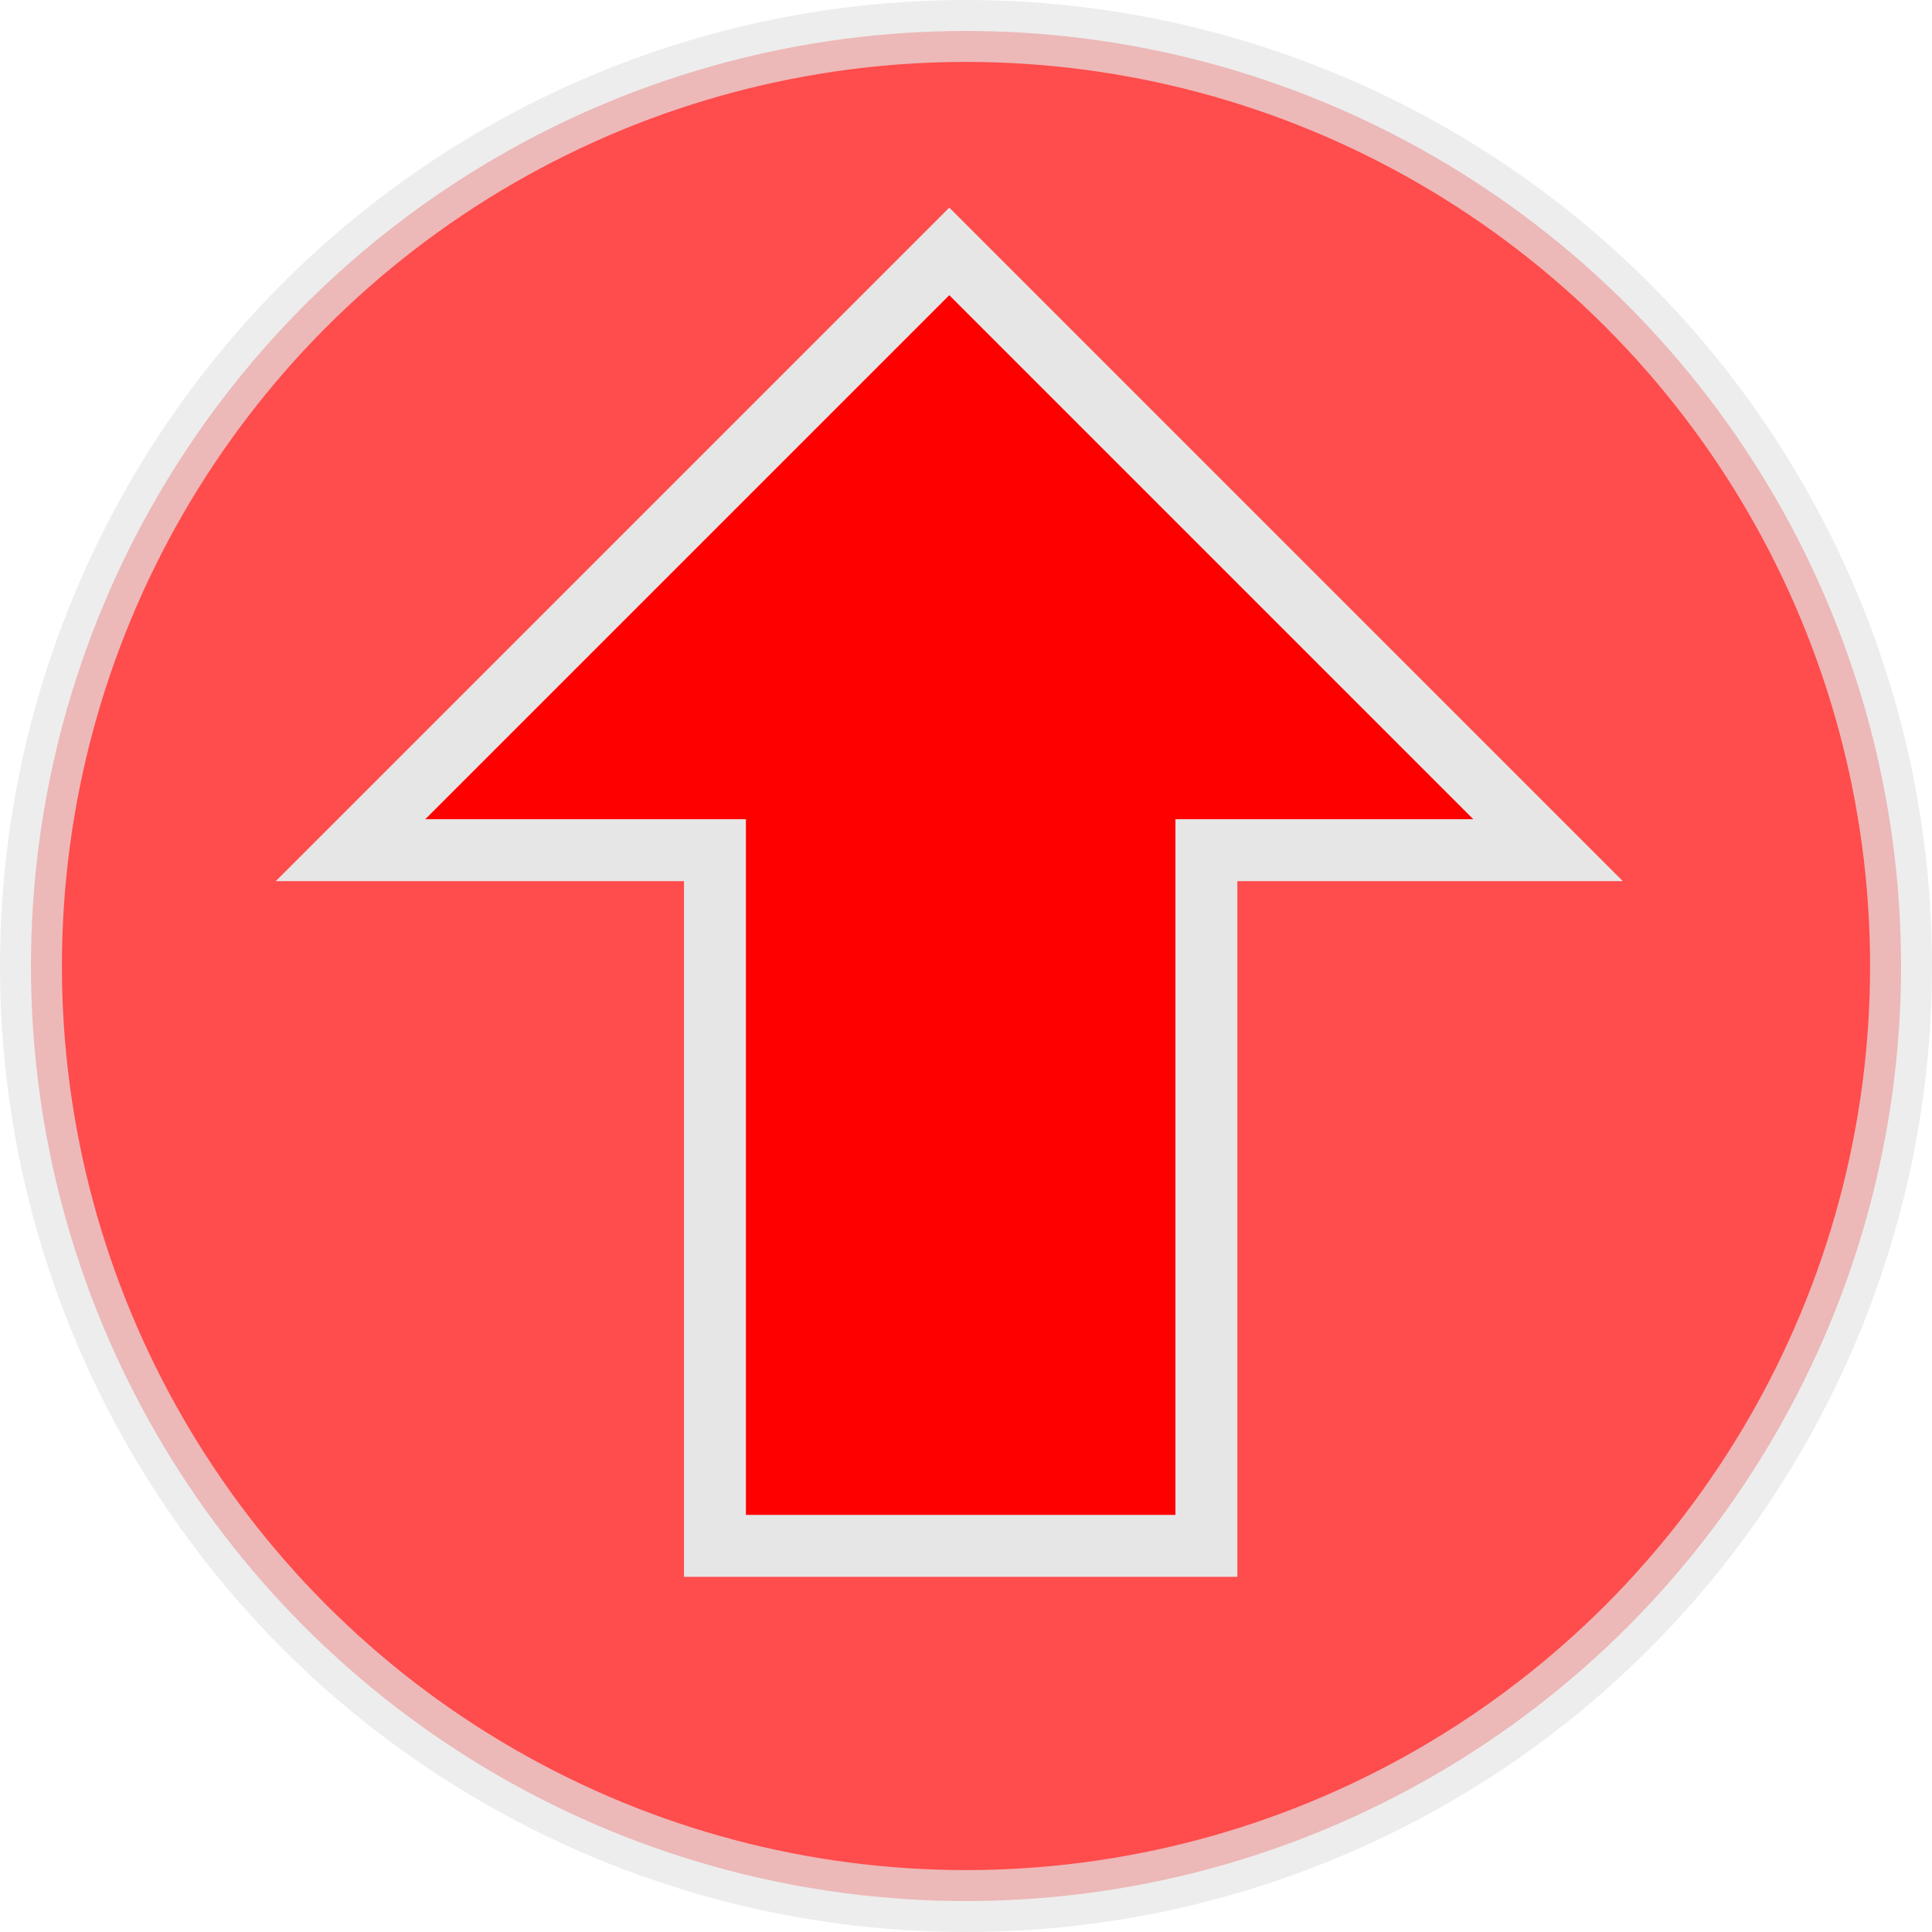<svg id="Layer_1" data-name="Layer 1" xmlns="http://www.w3.org/2000/svg" viewBox="0 0 156 156"><defs><style>.cls-1,.cls-2{fill:red;stroke:#e6e6e6;stroke-miterlimit:10;stroke-width:5px;}.cls-1{opacity:0.7;}</style></defs><circle class="cls-1" cx="78" cy="78" r="75.5"/><polygon class="cls-2" points="125 68.65 76.65 20.3 28.3 68.65 57.73 68.65 57.73 124.82 97.41 124.82 97.41 68.65 125 68.65"/></svg>